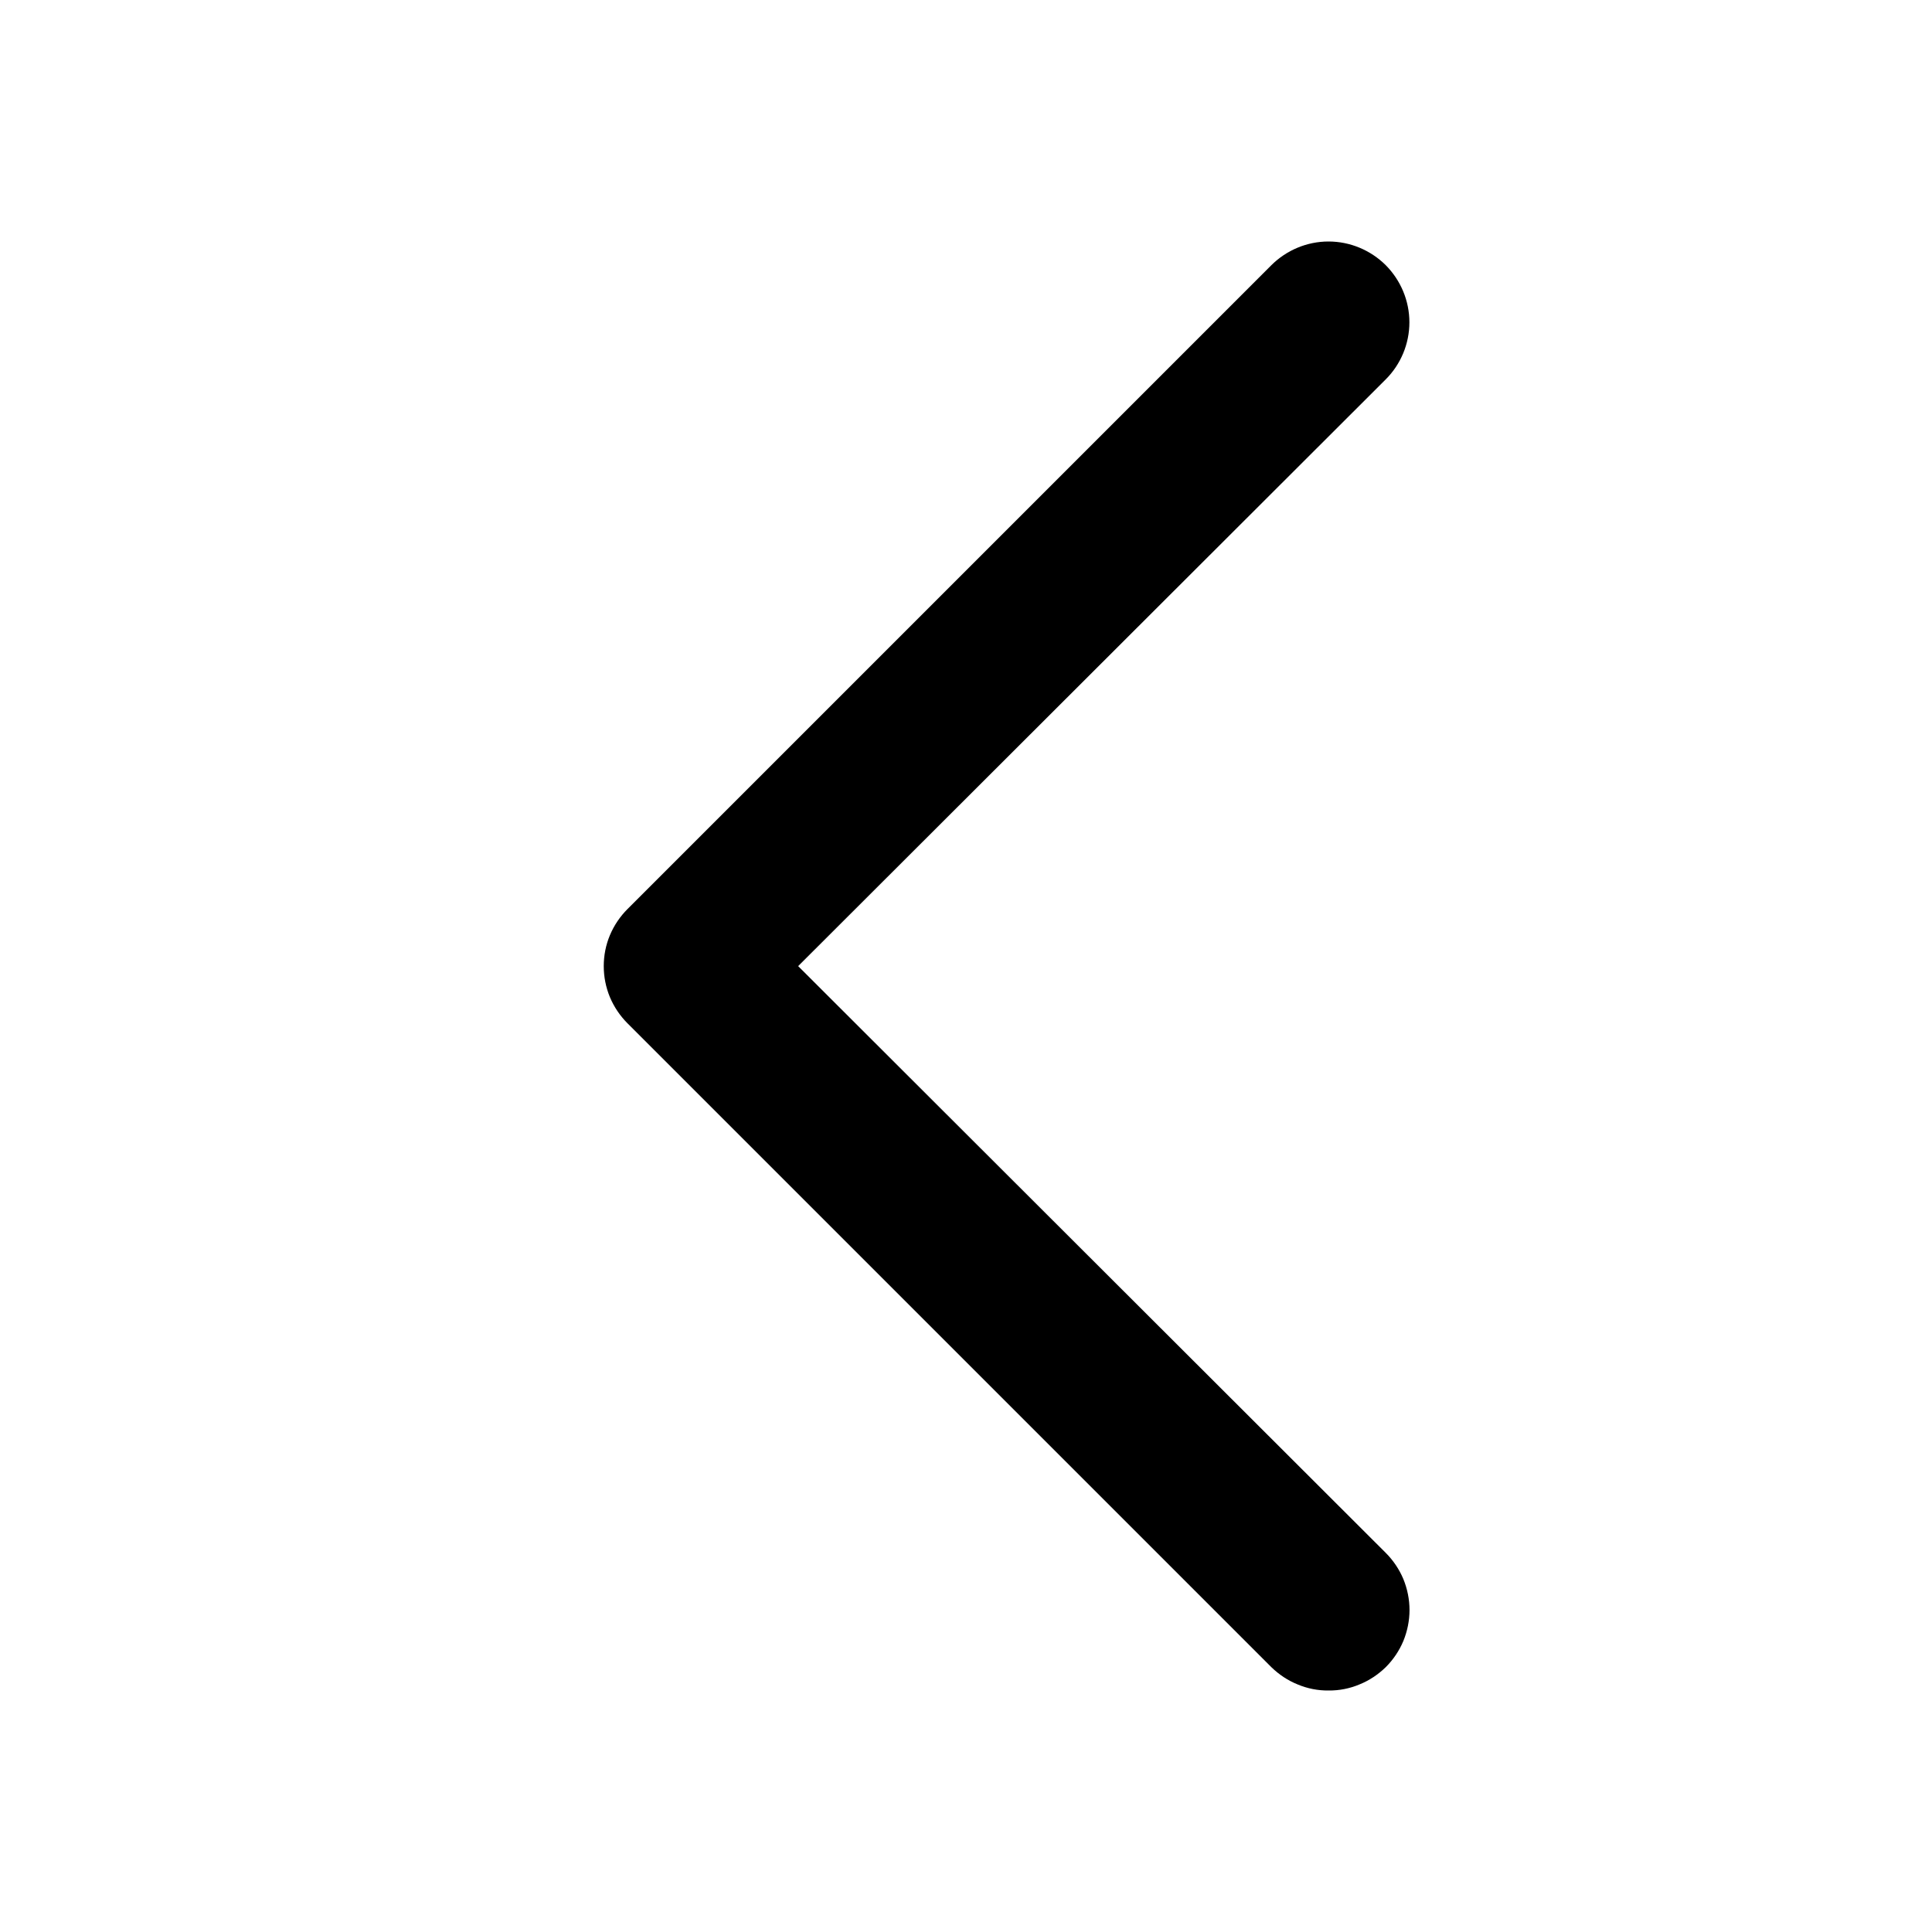 <svg width="16" height="16" viewBox="0 0 16 16" fill="none" xmlns="http://www.w3.org/2000/svg">
<path d="M11.002 14C10.915 14.001 10.828 13.984 10.747 13.95C10.665 13.917 10.592 13.868 10.529 13.807L5.197 8.475C5.135 8.413 5.085 8.339 5.051 8.258C5.017 8.176 5 8.089 5 8.001C5 7.913 5.017 7.826 5.051 7.745C5.085 7.664 5.135 7.59 5.197 7.528L10.529 2.196C10.655 2.071 10.825 2 11.002 2C11.18 2 11.35 2.071 11.476 2.196C11.601 2.322 11.672 2.492 11.672 2.669C11.672 2.847 11.601 3.017 11.476 3.142L6.61 8.001L11.476 12.86C11.538 12.922 11.588 12.996 11.622 13.077C11.655 13.158 11.673 13.245 11.673 13.334C11.673 13.421 11.655 13.509 11.622 13.59C11.588 13.671 11.538 13.745 11.476 13.807C11.413 13.868 11.34 13.917 11.258 13.95C11.177 13.984 11.09 14.001 11.002 14Z" fill="black"/>
</svg>
